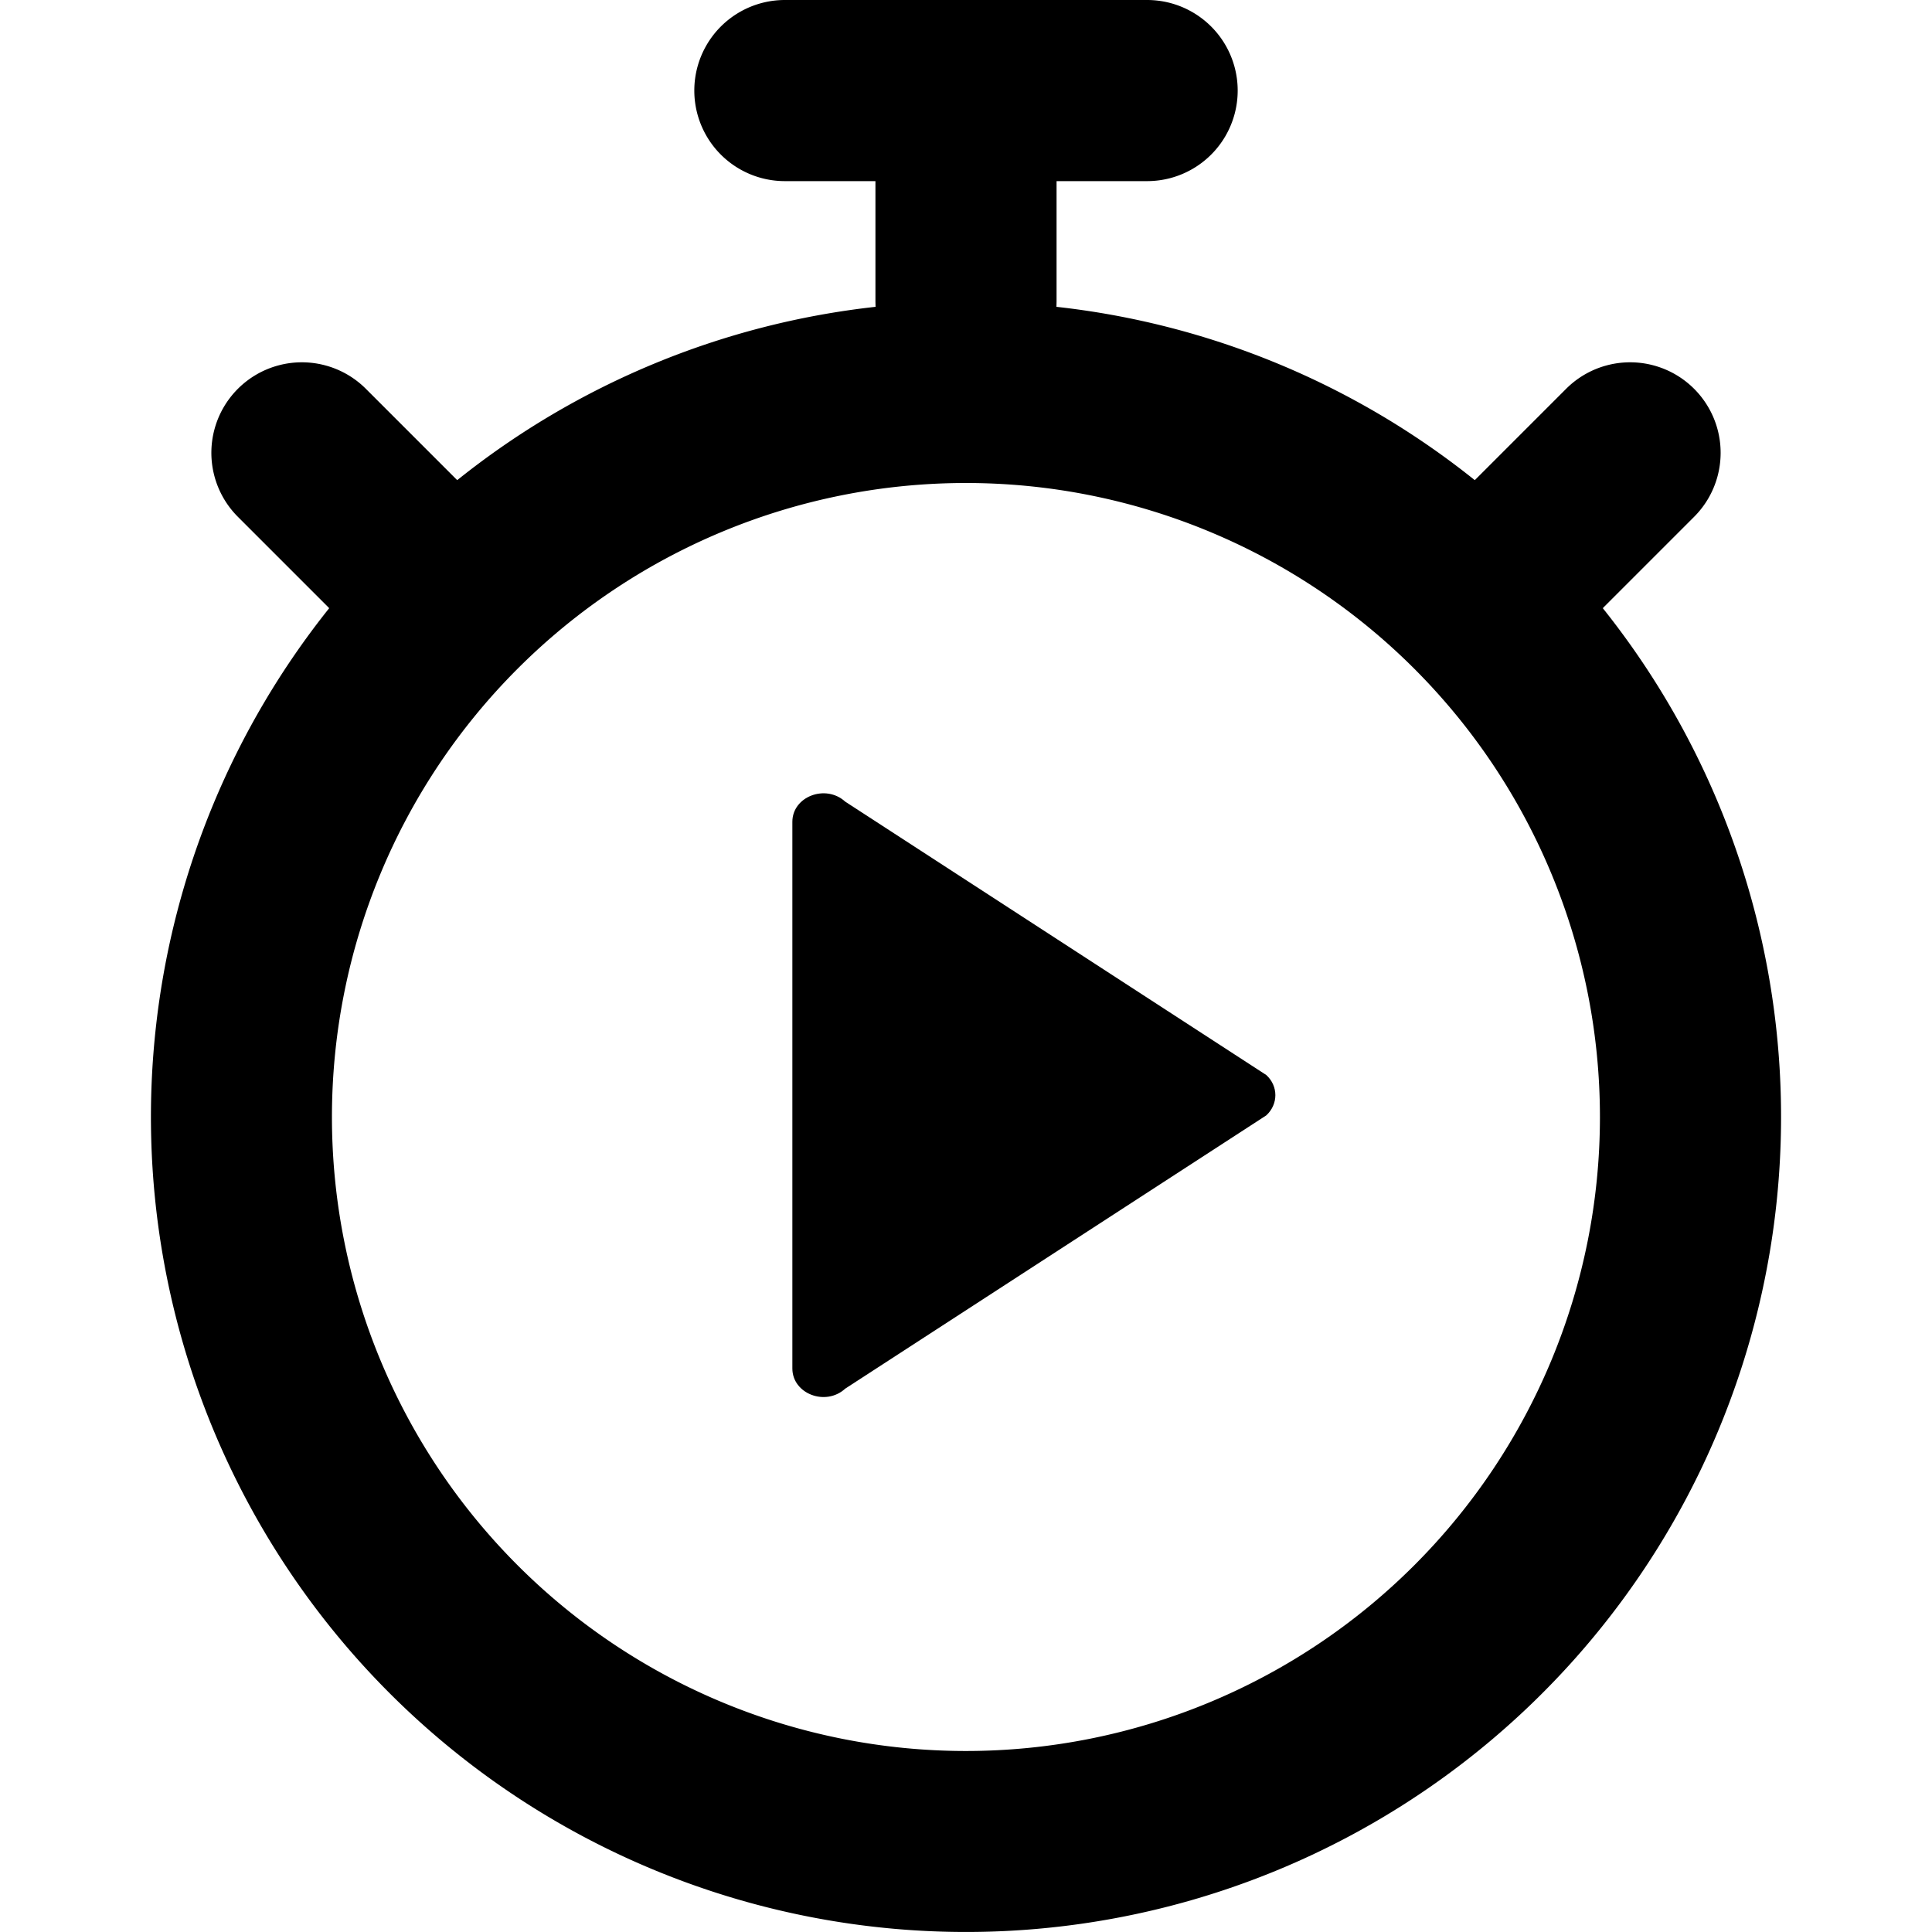 <svg xmlns="http://www.w3.org/2000/svg" width="16" height="16" viewBox="0 0 16 16"><path d="M10.487 8.903 7 6.639c-.162-.148-.438-.043-.438.167v4.527c0 .21.276.316.438.167l3.487-2.263c.1-.093.1-.242 0-.334Z"/><path d="M6.5 0h3a.75.75 0 0 1 0 1.5h-.75v1l-.001.041a6.719 6.719 0 0 1 3.464 1.435l.007-.006.75-.75a.749.749 0 1 1 1.06 1.06l-.75.75-.006.007a6.75 6.75 0 1 1-10.548 0L2.72 5.03l-.75-.75a.749.749 0 1 1 1.06-1.06l.75.75.007.006a6.719 6.719 0 0 1 3.464-1.435L7.25 2.5v-1H6.5a.75.75 0 0 1 0-1.5Zm6.75 9.25a5.25 5.25 0 1 0-10.501.001A5.25 5.25 0 0 0 13.25 9.25Z"/></svg>
